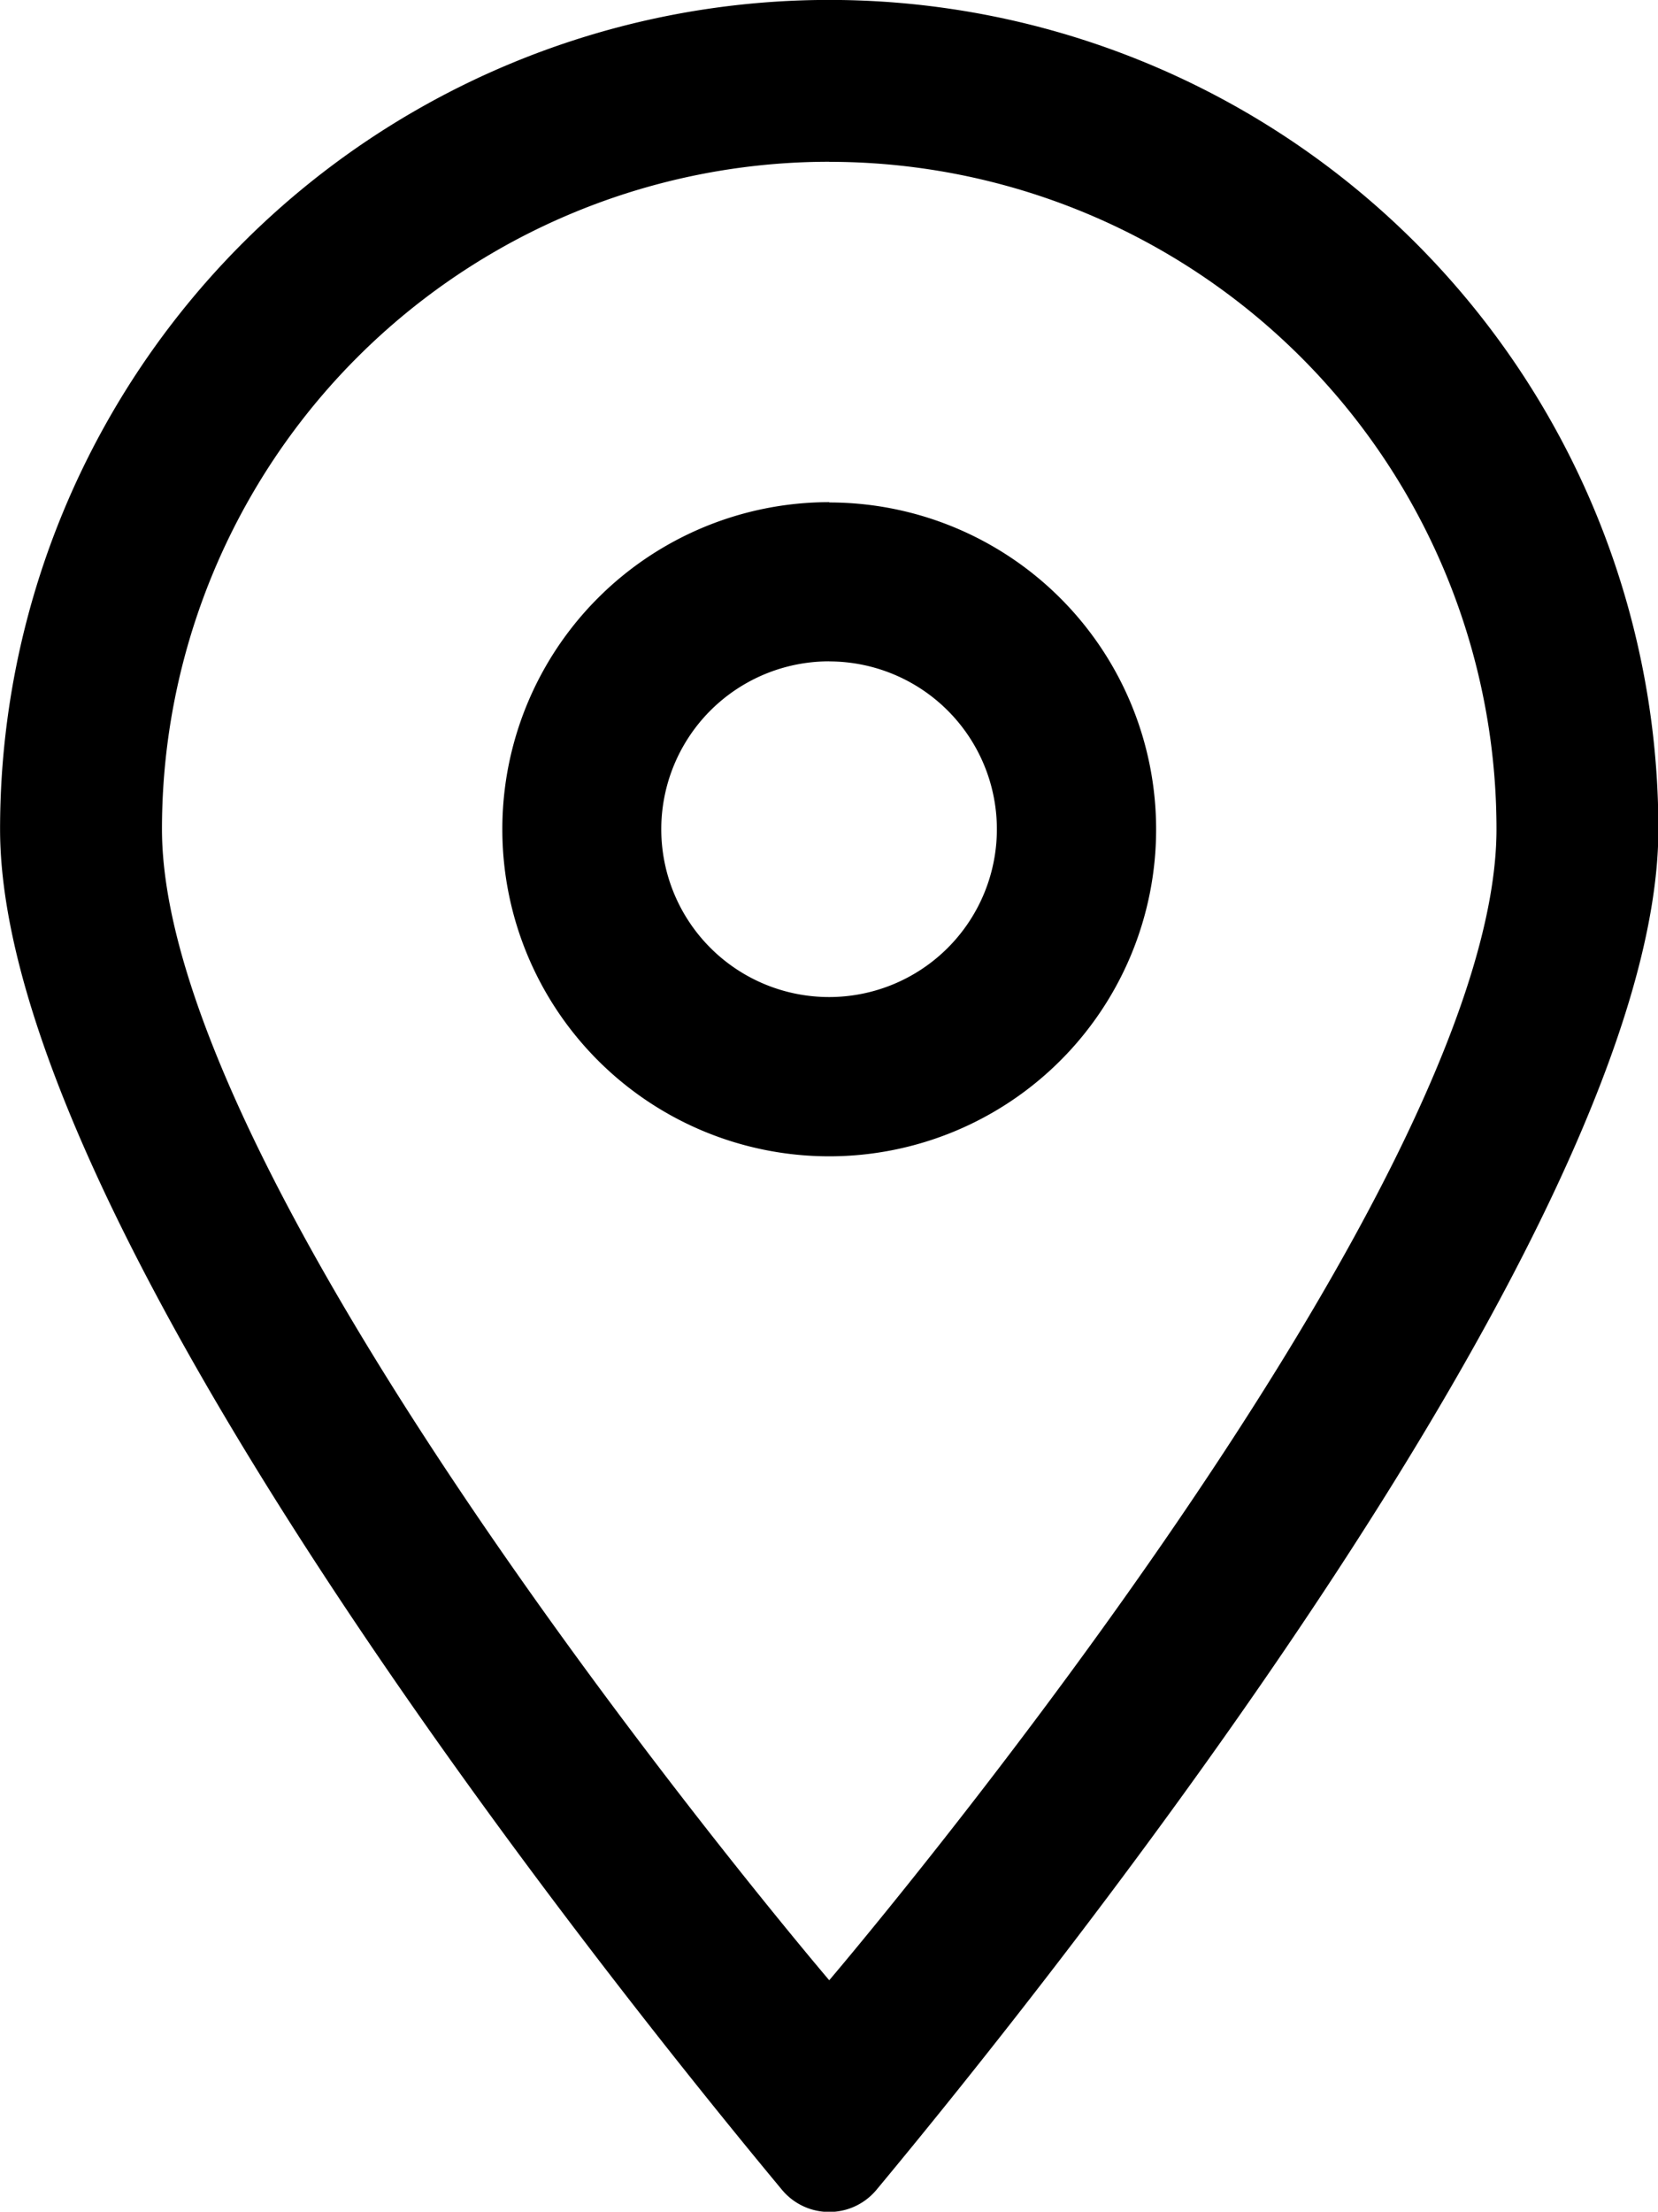 <svg xmlns="http://www.w3.org/2000/svg" width="21.906" height="29.219" viewBox="0 0 21.906 29.219">
  <defs>
    <style>
      .cls-1 {
        fill-rule: evenodd;
      }
    </style>
  </defs>
  <path id="location" class="cls-1" d="M16.3,1.093A10.955,10.955,0,0,1,27.255,12.048c0,5.17-8,15.171-10.327,17.971a0.812,0.812,0,0,1-1.256,0c-2.327-2.8-10.327-12.8-10.327-17.97A10.955,10.955,0,0,1,16.3,1.093Zm0,2.139a8.816,8.816,0,0,1,8.816,8.816c0,4.869-8.816,15.207-8.816,15.207S7.484,16.917,7.484,12.048A8.816,8.816,0,0,1,16.3,3.231Zm0,4.5a4.319,4.319,0,1,1-4.319,4.319A4.319,4.319,0,0,1,16.3,7.728Zm0,2.1a2.217,2.217,0,1,1-2.219,2.217A2.218,2.218,0,0,1,16.3,9.831Z" transform="translate(-5.344 -1.094)"/>
</svg>

